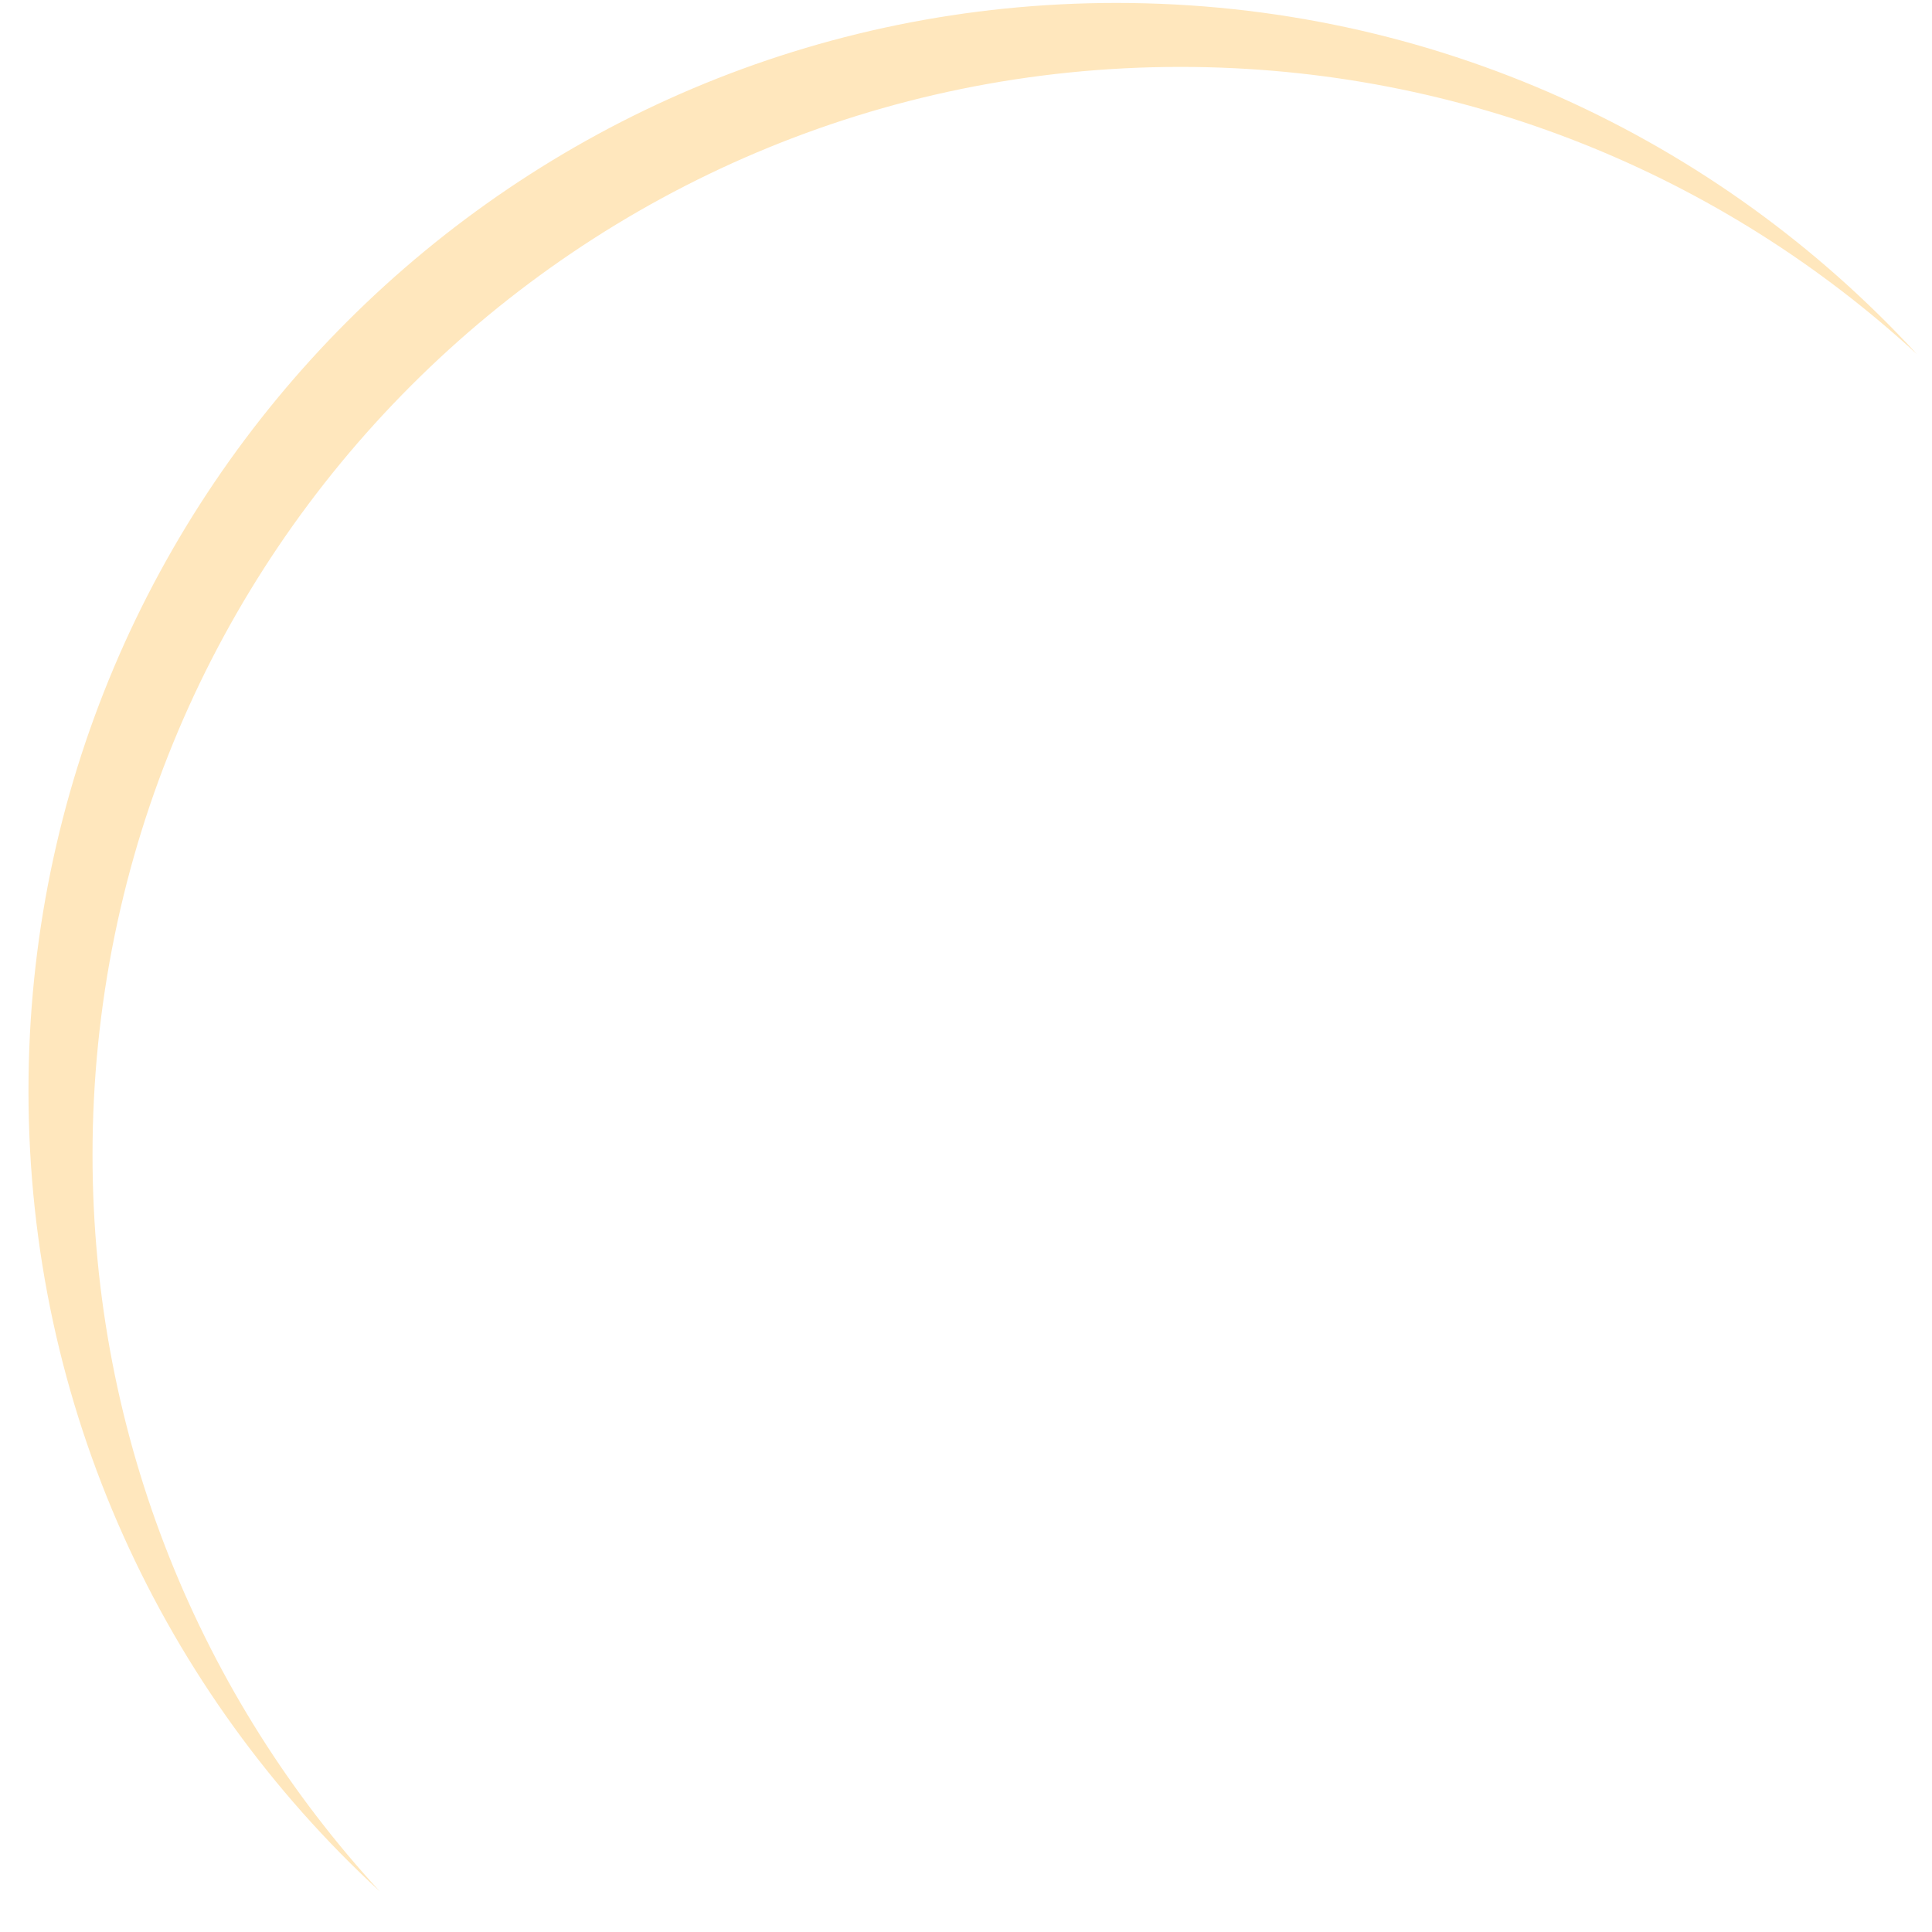 ﻿<?xml version="1.0" encoding="utf-8"?>
<svg version="1.1" xmlns:xlink="http://www.w3.org/1999/xlink" width="27px" height="27px" xmlns="http://www.w3.org/2000/svg">
  <g transform="matrix(1 0 0 1 -1025 -307 )">
    <path d="M 0.398 15.244  C 0.398 6.847  7.205 0.041  15.602 0.041  C 20.027 0.041  24.011 1.932  26.789 4.949  C 24.082 2.457  20.467 0.935  16.496 0.935  C 8.099 0.935  1.293 7.742  1.293 16.138  C 1.293 20.109  2.815 23.725  5.308 26.433  C 2.289 23.653  0.398 19.669  0.398 15.244  Z " fill-rule="nonzero" fill="#ffe7bd" stroke="none" transform="matrix(1 0 0 1 1025 307 )" />
  </g>
</svg>